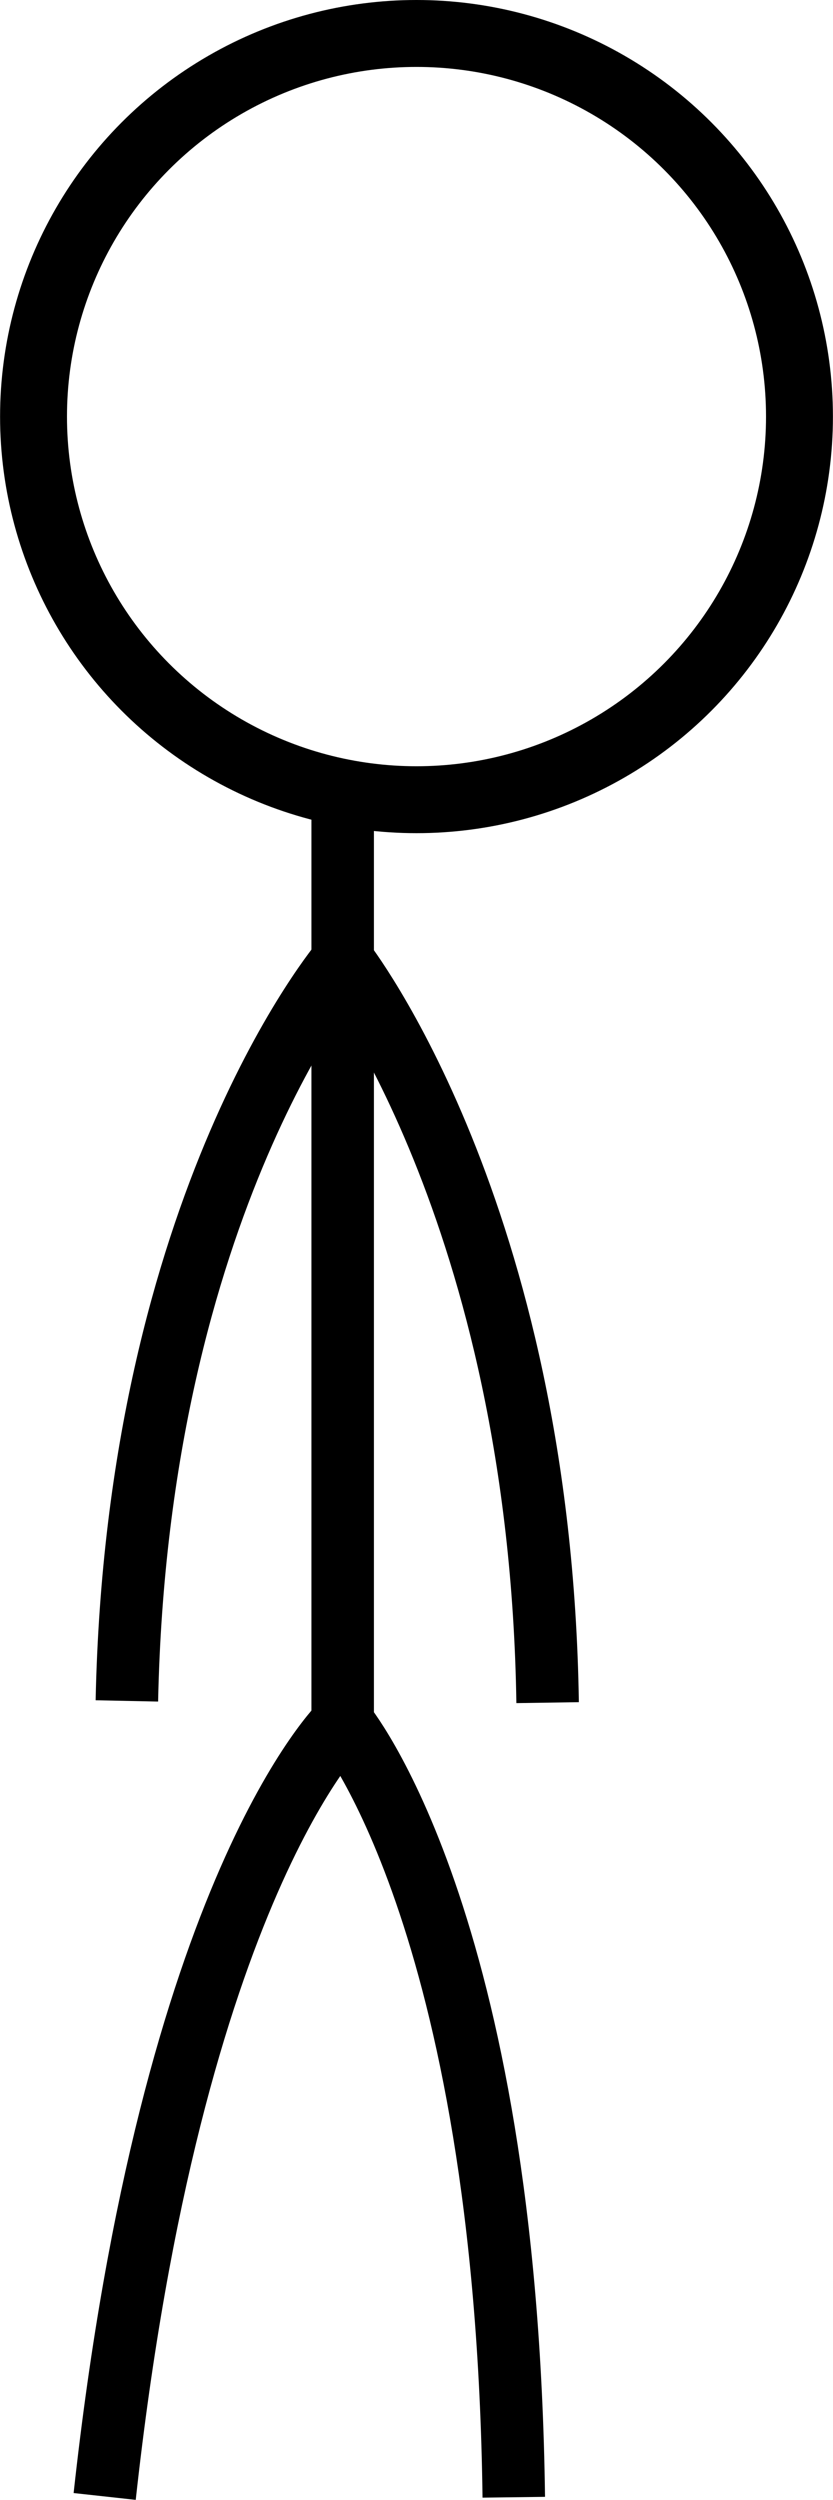 <?xml version="1.0" encoding="UTF-8" standalone="no"?>
<svg
   xmlns:dc="http://purl.org/dc/elements/1.1/"
   xmlns:cc="http://creativecommons.org/ns#"
   xmlns:rdf="http://www.w3.org/1999/02/22-rdf-syntax-ns#"
   xmlns:svg="http://www.w3.org/2000/svg"
   xmlns="http://www.w3.org/2000/svg"
   xmlns:sodipodi="http://sodipodi.sourceforge.net/DTD/sodipodi-0.dtd"
   xmlns:inkscape="http://www.inkscape.org/namespaces/inkscape"
   id="svg8"
   version="1.1"
   viewBox="0 0 5.292 15.875"
   height="60"
   width="20"
   sodipodi:docname="man.svg"
   inkscape:version="0.92.0 r">
  <sodipodi:namedview
     pagecolor="#ffffff"
     bordercolor="#666666"
     borderopacity="1"
     objecttolerance="10"
     gridtolerance="10"
     guidetolerance="10"
     inkscape:pageopacity="0"
     inkscape:pageshadow="2"
     inkscape:window-width="1920"
     inkscape:window-height="1021"
     id="namedview10"
     showgrid="false"
     inkscape:zoom="3.9333334"
     inkscape:cx="8.7120511"
     inkscape:cy="33.750386"
     inkscape:window-x="0"
     inkscape:window-y="31"
     inkscape:window-maximized="1"
     inkscape:current-layer="layer1"
     fit-margin-top="0"
     fit-margin-left="0"
     fit-margin-right="0"
     fit-margin-bottom="0" />
  <defs
     id="defs2" />
  <g
     transform="translate(-25.935,-155.555)"
     id="layer1">
    <circle
       r="2.433"
       cy="158.2"
       cx="28.581"
       id="path4485"
       style="opacity:1;fill:none;fill-opacity:1;stroke:#000000;stroke-width:0.425;stroke-linecap:round;stroke-linejoin:round;stroke-miterlimit:4;stroke-dasharray:none;stroke-opacity:1" />
    <path
       id="path4487"
       d="m 28.112,160.558 v 5.936 c 0,0 -1.087,1.039 -1.512,4.914"
       style="fill:none;fill-rule:evenodd;stroke:#000000;stroke-width:0.397;stroke-linecap:butt;stroke-linejoin:miter;stroke-miterlimit:4;stroke-dasharray:none;stroke-opacity:1"
       inkscape:connector-curvature="0"
       sodipodi:nodetypes="ccc" />
    <path
       id="path4489"
       d="m 29.414,166.367 c -0.047,-3.118 -1.302,-4.713 -1.302,-4.713 0,0 -1.305,1.534 -1.371,4.702"
       style="fill:none;fill-rule:evenodd;stroke:#000000;stroke-width:0.397;stroke-linecap:butt;stroke-linejoin:miter;stroke-miterlimit:4;stroke-dasharray:none;stroke-opacity:1"
       inkscape:connector-curvature="0"
       sodipodi:nodetypes="ccc" />
    <path
       id="path4491"
       d="m 28.112,166.494 c 0,0 1.039,1.234 1.087,4.919"
       style="fill:none;fill-rule:evenodd;stroke:#000000;stroke-width:0.397;stroke-linecap:butt;stroke-linejoin:miter;stroke-miterlimit:4;stroke-dasharray:none;stroke-opacity:1"
       inkscape:connector-curvature="0" />
  </g>
</svg>
